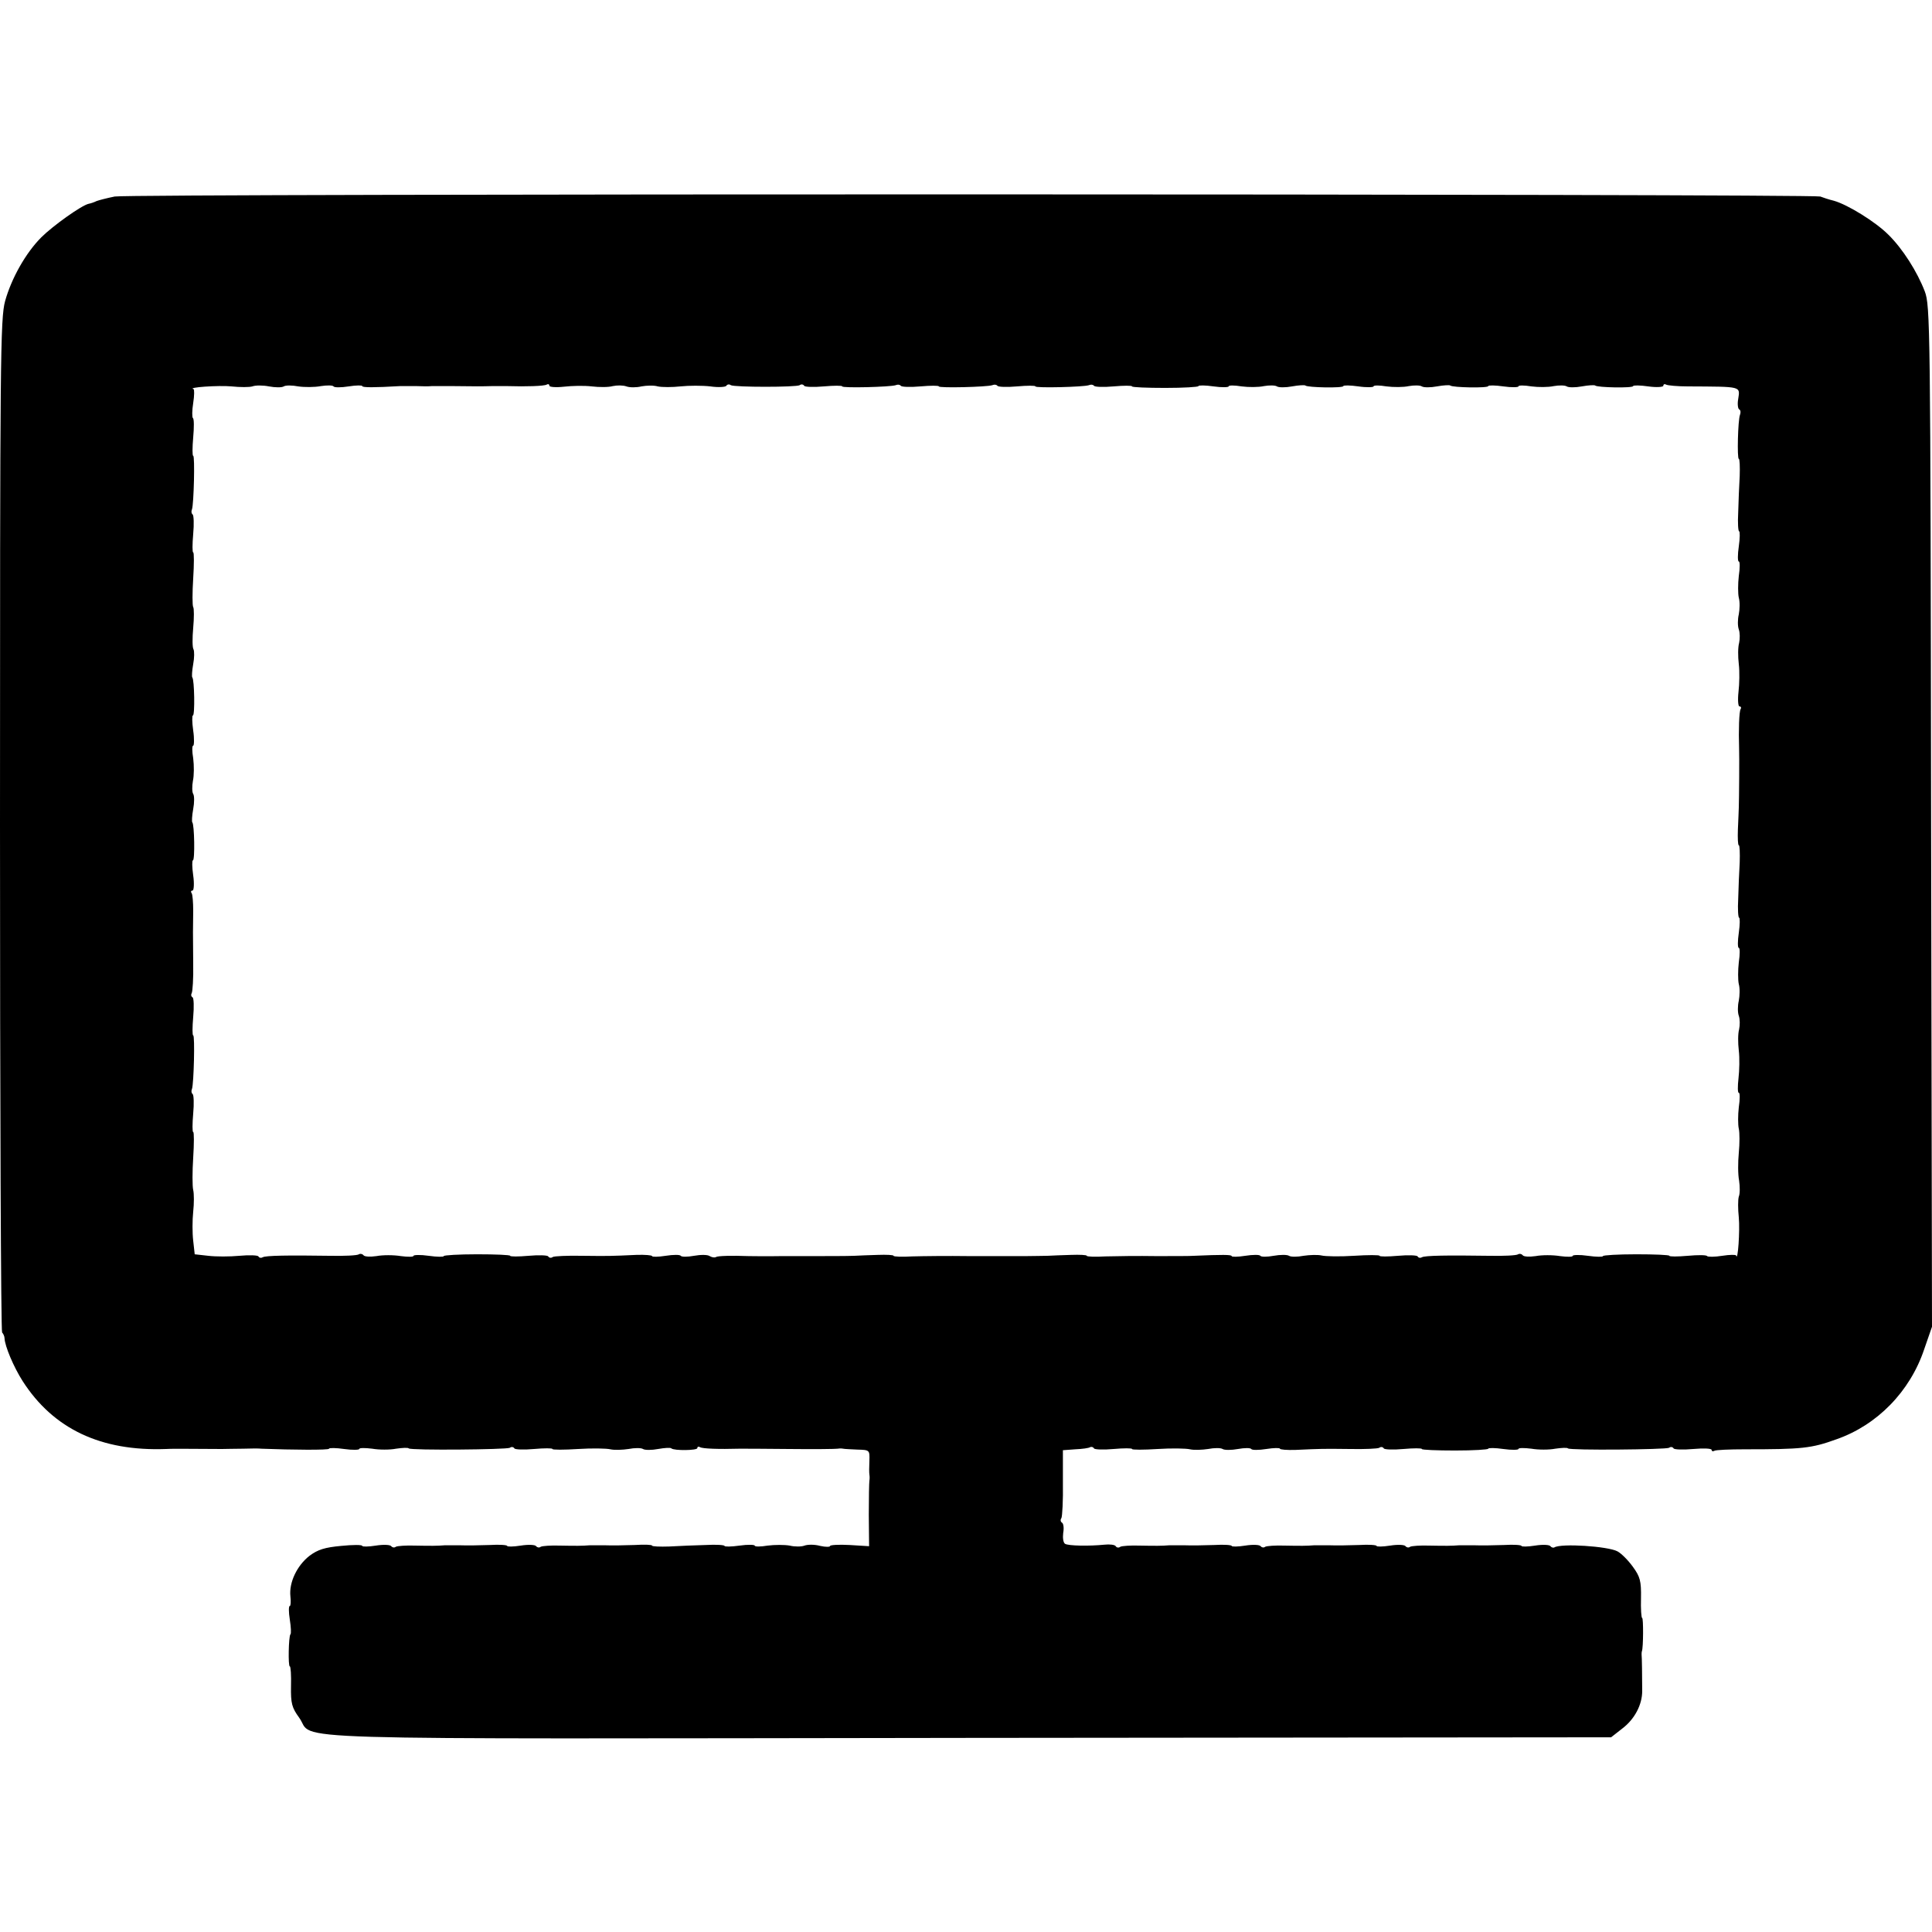 <?xml version="1.0" standalone="no"?>
<!DOCTYPE svg PUBLIC "-//W3C//DTD SVG 20010904//EN"
 "http://www.w3.org/TR/2001/REC-SVG-20010904/DTD/svg10.dtd">
<svg version="1.0" xmlns="http://www.w3.org/2000/svg"
 width="640pt" height="640pt" viewBox="0 0 640 640"
 preserveAspectRatio="xMidYMid meet">
<g transform="translate(0,640) scale(0.1,-0.1)"
fill="#000000" stroke="none">
<path d="M380 5749 c-25 -5 -52 -12 -60 -15 -8 -4 -20 -8 -26 -9 -24 -5 -120
-74 -157 -111 -52 -52 -99 -136 -120 -211 -16 -58 -17 -190 -17 -1736 0 -921
3 -1677 7 -1681 4 -4 8 -13 8 -19 1 -26 30 -95 60 -142 102 -159 260 -233 475
-225 13 1 50 1 185 0 11 0 43 1 70 1 28 1 55 1 60 0 104 -4 225 -5 225 0 0 3
23 3 50 -1 28 -4 50 -3 50 0 0 4 19 4 43 1 23 -4 59 -4 79 0 21 3 40 4 42 1 7
-7 324 -4 335 2 5 4 12 3 15 -2 2 -4 32 -5 65 -2 34 3 61 3 61 0 0 -3 38 -3
85 0 46 3 95 2 107 -1 13 -3 40 -2 60 1 20 4 42 4 48 0 6 -4 29 -4 50 0 22 4
42 5 44 2 9 -8 86 -7 86 1 0 5 4 6 9 3 8 -5 61 -7 131 -5 8 0 83 0 165 -1 83
-1 155 0 160 1 6 1 13 1 18 0 4 -1 26 -2 48 -3 40 -1 40 -2 39 -37 -1 -20 -1
-40 0 -46 1 -5 1 -14 0 -20 -1 -5 -2 -56 -2 -113 l1 -104 -65 4 c-35 2 -64 0
-64 -3 0 -4 -15 -4 -33 0 -18 5 -41 5 -52 1 -10 -4 -33 -4 -49 0 -17 3 -50 3
-73 0 -24 -4 -43 -4 -43 0 0 3 -23 4 -50 0 -28 -4 -50 -4 -50 -1 0 3 -28 5
-62 3 -35 -1 -89 -3 -121 -5 -31 -1 -57 0 -57 3 0 3 -26 4 -57 2 -32 -1 -76
-2 -98 -1 -22 0 -46 0 -52 0 -25 -2 -44 -2 -98 -1 -30 1 -59 -1 -64 -4 -5 -4
-12 -2 -15 2 -3 5 -26 6 -51 2 -25 -4 -45 -4 -45 -1 0 3 -26 5 -57 3 -32 -1
-76 -2 -98 -1 -22 0 -46 0 -52 0 -25 -2 -44 -2 -98 -1 -30 1 -59 -1 -64 -4 -5
-4 -12 -2 -15 2 -3 5 -26 6 -51 2 -25 -4 -45 -4 -45 -1 0 4 -31 4 -70 0 -54
-5 -77 -12 -105 -33 -41 -32 -68 -88 -63 -134 2 -17 1 -32 -2 -32 -4 0 -4 -20
0 -45 4 -25 5 -47 2 -49 -6 -7 -8 -106 -2 -106 3 0 5 -30 4 -66 -1 -57 3 -71
27 -104 56 -77 -153 -70 2217 -67 l2129 2 37 29 c41 31 66 79 66 124 0 47 -1
115 -2 121 0 3 0 8 1 11 5 13 5 110 1 110 -3 0 -5 30 -4 66 1 57 -3 71 -27
104 -16 22 -38 44 -51 51 -32 17 -187 27 -209 13 -4 -2 -10 0 -13 4 -3 5 -26
6 -51 2 -25 -4 -45 -4 -45 -1 0 3 -26 5 -57 3 -32 -1 -76 -2 -98 -1 -22 0 -46
0 -52 0 -25 -2 -44 -2 -98 -1 -30 1 -59 -1 -64 -4 -5 -4 -12 -2 -15 2 -3 5
-26 6 -51 2 -25 -4 -45 -4 -45 -1 0 3 -26 5 -57 3 -32 -1 -76 -2 -98 -1 -22 0
-46 0 -52 0 -25 -2 -44 -2 -98 -1 -30 1 -59 -1 -64 -4 -5 -4 -12 -2 -15 2 -3
5 -26 6 -51 2 -25 -4 -45 -4 -45 -1 0 3 -26 5 -57 3 -32 -1 -76 -2 -98 -1 -22
0 -46 0 -52 0 -25 -2 -44 -2 -98 -1 -30 1 -59 -1 -64 -4 -5 -4 -12 -3 -15 2
-3 5 -20 7 -38 5 -50 -5 -119 -4 -130 3 -6 4 -8 20 -6 36 3 16 1 31 -4 34 -5
3 -6 10 -2 15 3 6 6 59 5 118 l0 107 41 3 c23 1 45 4 49 7 4 2 10 1 13 -4 2
-4 32 -5 65 -2 34 3 61 3 61 0 0 -3 38 -3 85 0 46 3 95 2 107 -1 13 -3 40 -2
60 1 20 4 42 4 48 0 6 -4 29 -4 51 0 22 4 41 4 44 0 2 -4 25 -4 50 0 25 4 45
4 45 1 0 -3 24 -5 52 -4 87 4 90 4 180 3 48 -1 92 1 97 4 5 4 12 3 15 -2 2 -4
32 -5 65 -2 34 3 61 3 61 0 0 -3 50 -5 110 -5 61 0 110 3 110 6 0 3 23 3 50
-1 28 -4 50 -3 50 0 0 4 19 4 43 1 23 -4 59 -4 79 0 21 3 40 4 42 1 7 -7 324
-4 335 2 5 4 12 3 15 -2 2 -4 32 -5 65 -2 34 3 61 2 61 -3 0 -4 4 -6 9 -3 4 3
50 5 102 5 188 0 219 3 302 33 135 47 244 158 291 298 l26 75 -3 1690 c-2
1635 -3 1692 -21 1740 -25 65 -73 141 -121 188 -42 42 -134 99 -180 112 -17 4
-37 11 -45 14 -25 9 -5602 10 -5650 0z m456 -629 c10 4 35 4 55 0 21 -4 43 -4
49 0 6 4 28 4 48 0 20 -3 54 -3 75 1 20 3 39 3 42 -1 2 -4 25 -4 50 0 25 4 45
4 45 1 0 -5 40 -5 125 0 11 0 36 0 55 0 19 -1 42 -1 50 0 8 0 40 0 70 0 82 -1
92 -1 130 0 19 0 42 0 50 0 63 -2 123 0 131 5 5 3 9 1 9 -4 0 -4 21 -6 48 -3
26 3 67 4 92 1 25 -3 56 -3 70 1 14 3 34 3 45 -1 11 -4 33 -4 50 0 16 3 41 4
54 0 14 -3 48 -3 75 0 28 3 73 3 99 0 27 -4 51 -2 53 2 3 5 10 6 15 2 13 -7
216 -7 228 0 5 4 12 3 15 -2 2 -4 32 -5 65 -2 34 3 61 3 61 0 0 -6 160 -2 177
4 7 3 14 2 17 -2 3 -4 32 -5 65 -2 34 3 61 3 61 0 0 -6 160 -2 177 4 7 3 14 2
17 -2 3 -4 32 -5 65 -2 34 3 61 3 61 0 0 -6 160 -2 177 4 7 3 14 2 17 -2 3 -4
32 -5 65 -2 34 3 61 3 61 0 0 -3 50 -5 110 -5 61 0 110 3 110 6 0 3 23 3 50
-1 28 -4 50 -3 50 0 0 4 19 4 43 0 23 -3 56 -3 74 1 17 3 37 3 43 -1 6 -4 29
-4 50 0 22 4 42 5 44 3 7 -7 126 -9 126 -2 0 3 22 3 50 -1 27 -4 50 -3 50 0 0
4 19 4 43 0 23 -3 56 -3 74 1 17 3 37 3 43 -1 6 -4 29 -4 50 0 22 4 42 5 44 3
7 -7 126 -9 126 -2 0 3 23 3 50 -1 28 -4 50 -3 50 0 0 4 19 4 43 0 23 -3 56
-3 74 1 17 3 37 3 43 -1 6 -4 29 -4 50 0 22 4 42 5 44 3 7 -7 126 -9 126 -2 0
3 23 3 50 -1 28 -4 50 -2 50 2 0 5 4 7 9 4 5 -3 38 -6 72 -6 182 -1 173 1 167
-42 -3 -16 -1 -31 3 -34 5 -2 6 -10 3 -18 -7 -17 -10 -146 -4 -146 3 0 4 -26
3 -57 -2 -32 -4 -86 -5 -121 -2 -34 0 -62 3 -62 3 0 3 -22 -1 -50 -4 -27 -4
-50 0 -50 4 0 4 -21 0 -48 -3 -26 -3 -59 0 -72 4 -14 3 -39 0 -55 -4 -17 -4
-39 0 -50 4 -11 4 -31 1 -45 -4 -14 -4 -45 -1 -70 3 -25 2 -66 -1 -92 -3 -27
-1 -48 3 -48 5 0 7 -4 4 -9 -5 -8 -7 -70 -5 -131 1 -20 0 -170 -1 -195 0 -11
-2 -44 -3 -73 -1 -28 0 -52 3 -52 3 0 4 -26 3 -57 -2 -32 -4 -86 -5 -121 -2
-34 0 -62 3 -62 3 0 3 -22 -1 -50 -4 -27 -4 -50 0 -50 4 0 4 -21 0 -48 -3 -26
-3 -59 0 -72 4 -14 3 -39 0 -55 -4 -17 -4 -39 0 -50 4 -11 4 -31 1 -45 -4 -14
-4 -45 -1 -70 3 -25 2 -66 -1 -92 -3 -27 -3 -48 1 -48 4 0 4 -21 0 -48 -3 -26
-3 -58 0 -71 3 -13 3 -49 0 -80 -3 -31 -3 -72 1 -92 3 -20 3 -44 -1 -53 -3
-10 -3 -41 0 -69 4 -42 -3 -149 -9 -126 0 3 -21 3 -46 -1 -25 -4 -47 -4 -50
-1 -2 4 -31 4 -64 1 -34 -3 -61 -3 -61 0 0 3 -49 5 -110 5 -60 0 -110 -3 -110
-6 0 -3 -22 -3 -50 1 -27 4 -50 3 -50 0 0 -4 -19 -4 -42 -1 -24 4 -60 4 -81 0
-21 -3 -40 -2 -43 3 -3 4 -10 6 -15 3 -5 -4 -49 -6 -97 -5 -137 2 -213 1 -222
-5 -5 -3 -11 -2 -14 3 -2 4 -32 5 -65 2 -34 -3 -61 -3 -61 0 0 3 -38 3 -85 0
-46 -3 -95 -2 -107 1 -13 3 -40 2 -60 -1 -20 -4 -42 -4 -48 0 -6 4 -29 4 -51
0 -22 -4 -41 -4 -44 0 -2 4 -25 4 -50 0 -25 -4 -45 -4 -45 -1 0 5 -32 5 -125
1 -11 -1 -67 -1 -125 -1 -58 1 -133 0 -168 -1 -34 -2 -62 -1 -62 2 0 3 -24 4
-52 3 -29 -1 -64 -2 -78 -3 -14 0 -45 -1 -70 -1 -25 0 -49 0 -55 0 -5 0 -66 0
-135 0 -69 1 -153 0 -188 -1 -34 -2 -62 -1 -62 2 0 3 -24 4 -52 3 -29 -1 -64
-2 -78 -3 -23 -1 -95 -1 -130 -1 -8 0 -58 0 -110 0 -52 -1 -102 0 -110 0 -55
2 -102 1 -108 -3 -5 -3 -14 -1 -21 3 -7 5 -30 5 -52 1 -22 -4 -41 -4 -44 0 -2
4 -25 4 -50 0 -25 -4 -45 -4 -45 -1 0 3 -24 5 -52 4 -87 -4 -90 -4 -180 -3
-48 1 -92 -1 -97 -4 -5 -4 -12 -3 -15 2 -2 4 -32 5 -65 2 -34 -3 -61 -3 -61 0
0 3 -49 5 -110 5 -60 0 -110 -3 -110 -6 0 -3 -22 -3 -50 1 -27 4 -50 3 -50 0
0 -4 -19 -4 -42 -1 -24 4 -60 4 -81 0 -21 -3 -40 -2 -43 3 -3 4 -10 6 -15 3
-5 -4 -49 -6 -97 -5 -137 2 -213 1 -222 -5 -5 -3 -11 -2 -14 3 -2 4 -31 5 -63
2 -32 -3 -78 -3 -103 0 l-45 5 -5 45 c-3 25 -3 68 0 96 3 27 3 60 0 72 -3 13
-3 61 0 107 3 47 3 85 0 85 -3 0 -3 27 0 61 3 33 2 62 -2 65 -4 3 -5 10 -2 17
6 17 10 177 4 177 -3 0 -3 27 0 61 3 33 2 63 -2 65 -5 3 -6 9 -3 14 3 5 6 49
5 97 -1 106 -1 115 0 176 0 27 -2 53 -5 58 -4 5 -2 9 3 9 4 0 6 23 2 50 -4 28
-4 50 -1 50 7 0 5 119 -2 126 -2 2 -1 22 3 44 4 21 4 44 0 50 -4 6 -4 26 -1
43 4 18 4 51 1 75 -4 23 -4 42 0 42 3 0 4 23 0 50 -4 28 -4 50 -1 50 7 0 5
119 -2 126 -2 2 -1 22 3 44 4 21 4 43 1 49 -4 6 -4 38 -1 71 3 33 3 65 0 69
-3 5 -3 48 0 95 3 47 3 86 0 86 -3 0 -3 27 0 61 3 33 2 62 -2 65 -4 3 -5 10
-2 17 6 17 10 177 4 177 -3 0 -3 27 0 61 3 33 3 62 -1 64 -3 3 -3 25 1 50 4
25 4 46 1 46 -23 6 84 13 126 9 28 -3 59 -3 69 0z"/>
</g>
</svg>
